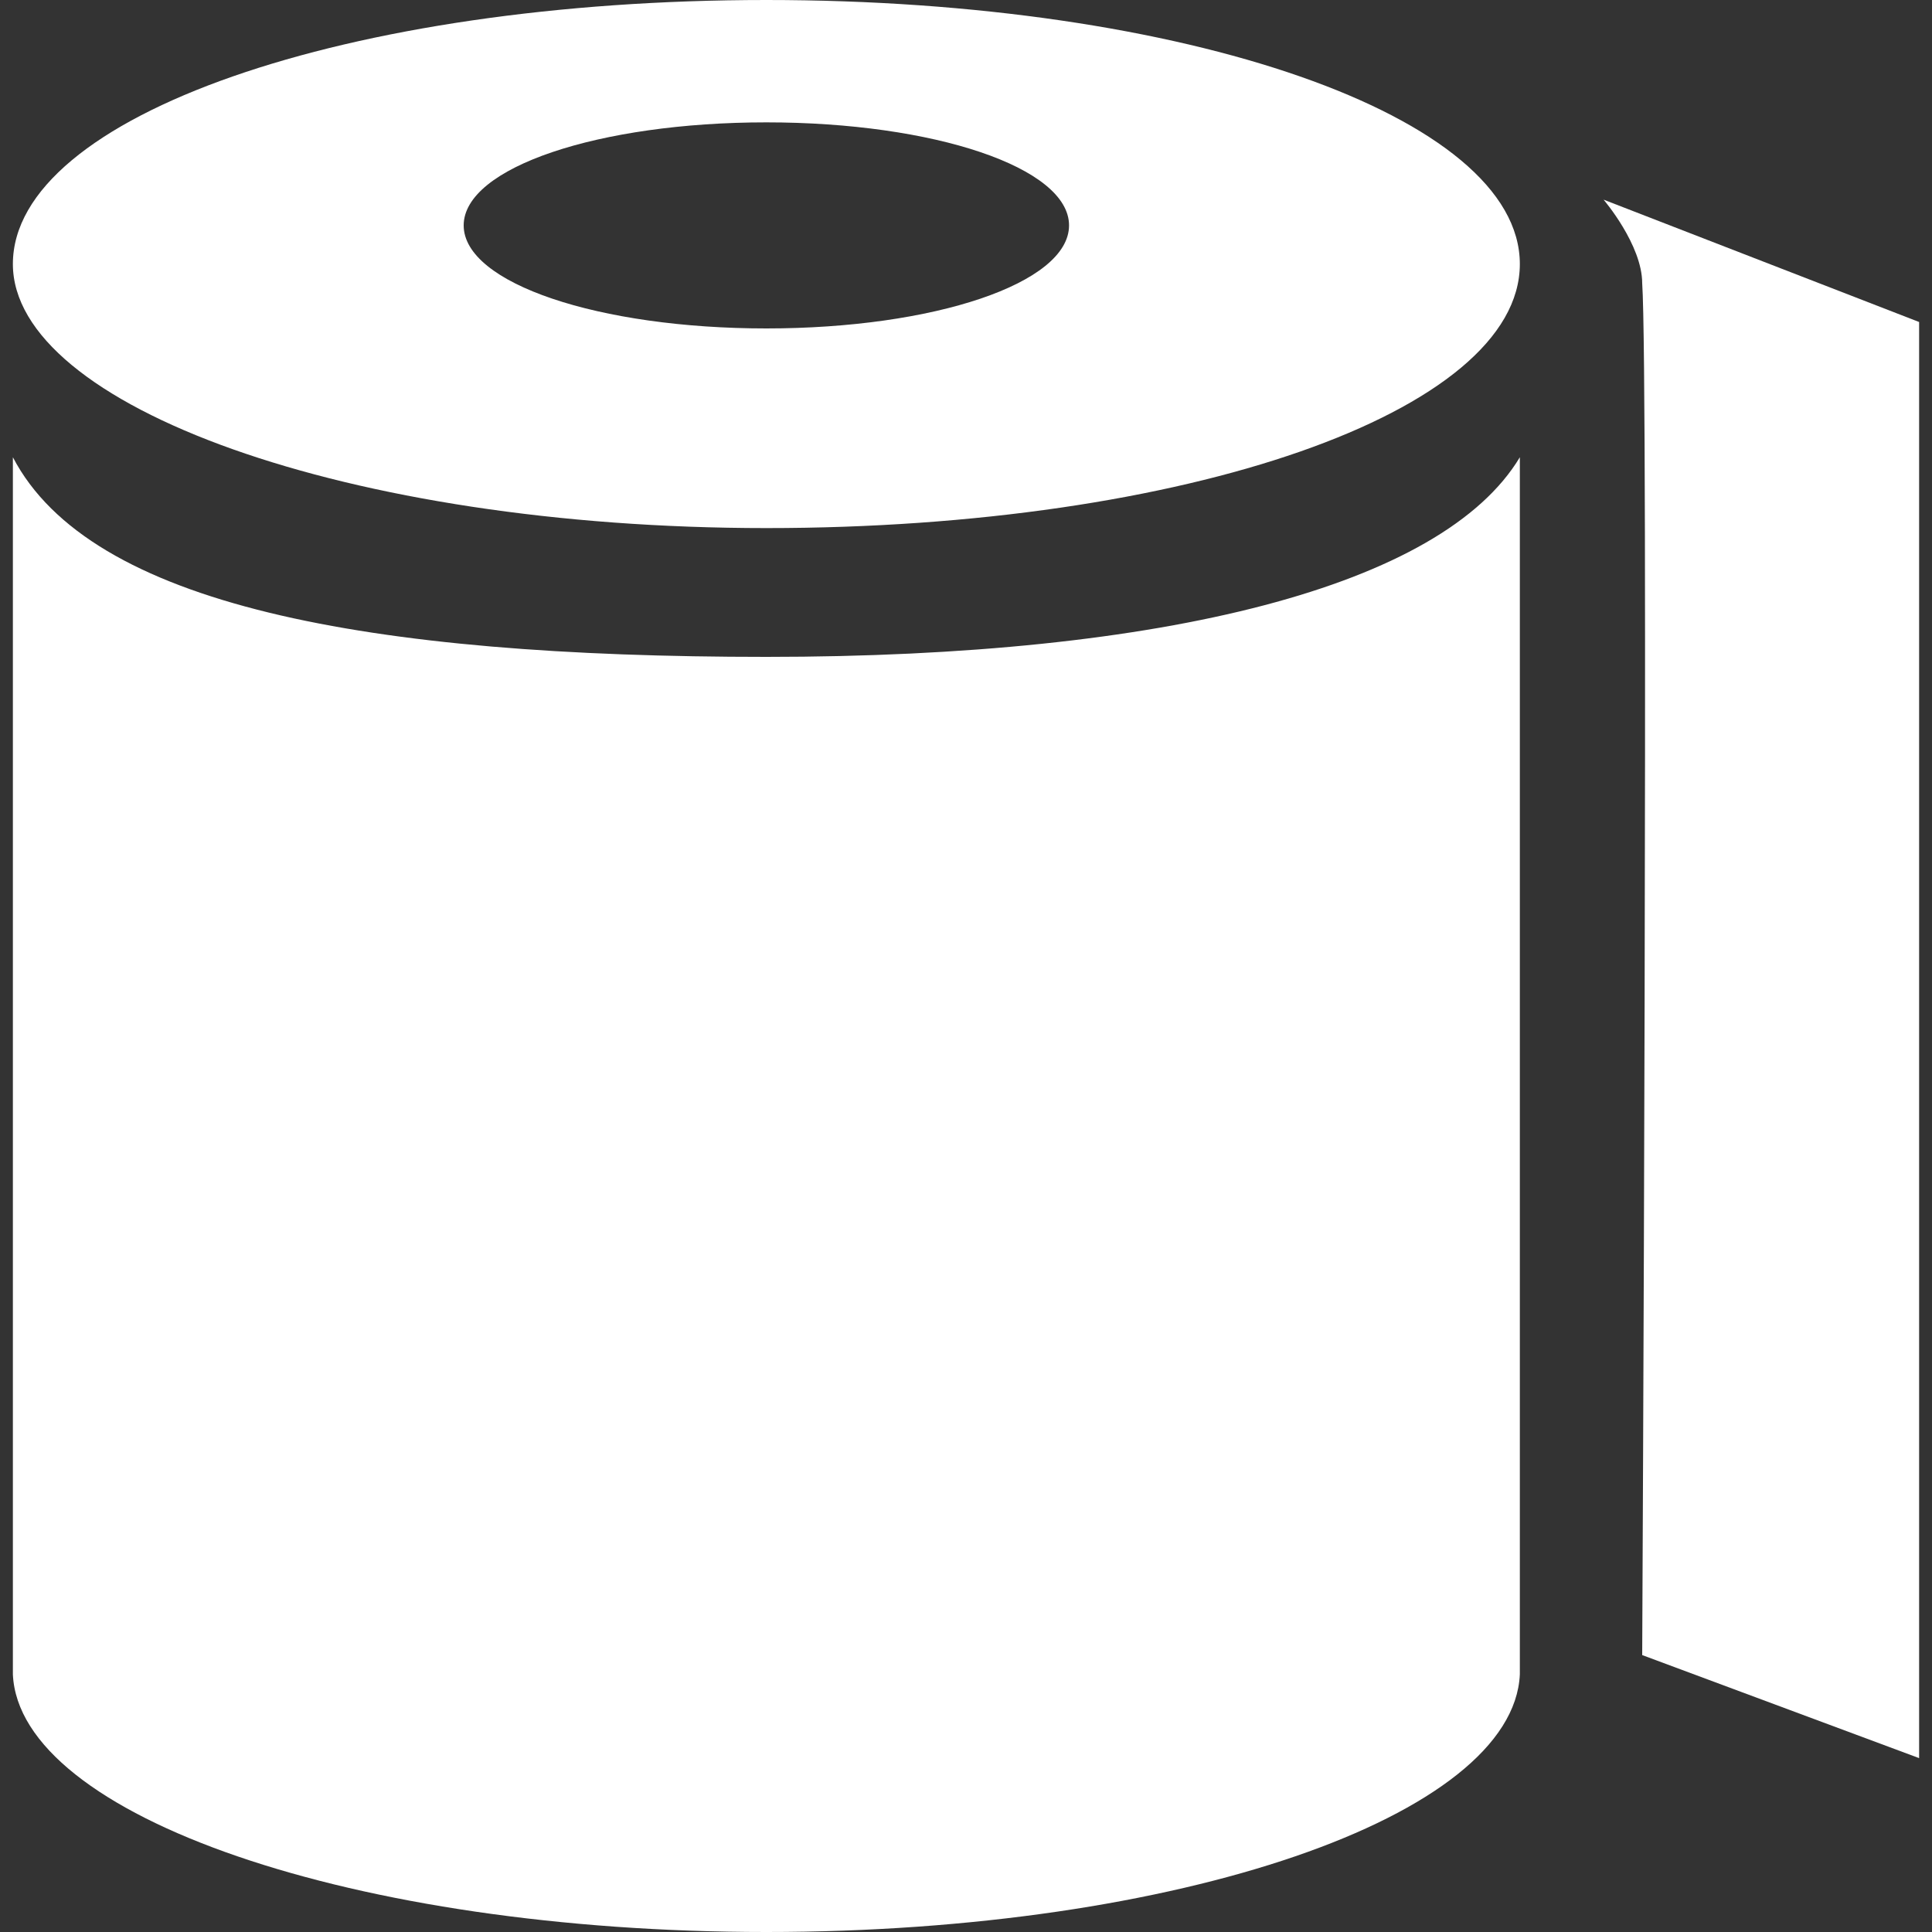 <?xml version="1.0" encoding="utf-8"?>
<!-- Generator: Adobe Illustrator 22.0.1, SVG Export Plug-In . SVG Version: 6.00 Build 0)  -->
<svg version="1.1" id="Layer_1" xmlns="http://www.w3.org/2000/svg" xmlns:xlink="http://www.w3.org/1999/xlink" x="0px" y="0px"
	 width="30px" height="30px" viewBox="0 0 30 30" enable-background="new 0 0 30 30" xml:space="preserve">
<rect x="0" y="0" width="30" height="30" fill="#333333" stroke="none"/>
<g>
	<path fill="#FFFFFF" d="M0.2,4.1C0.2,1.8,5.4,0,11.9,0s11.7,1.8,11.7,4.1s-5.2,4.1-11.7,4.1S0.2,6.3,0.2,4.1z M11.9,5.1c2.6,0,4.7-0.7,4.7-1.6
		s-2.1-1.6-4.7-1.6S7.2,2.6,7.2,3.5S9.3,5.1,11.9,5.1z"/>
	<path fill="#FFFFFF" d="M23.6,7.1L23.6,7.1c-1.2,2-5.5,3.1-11.7,3.1S1.4,9.4,0.2,7.1h0V26h0c0.1,2.2,5.3,4,11.7,4c6.4,0,11.6-1.8,11.7-4h0V7.1z"/>
	<path fill="#FFFFFF" d="M25.5,25.7l4.3,1.6V5l-4.9-1.9c0,0,0.6,0.7,0.6,1.3C25.6,5.8,25.5,25.7,25.5,25.7z"/>
</g>
</svg>
